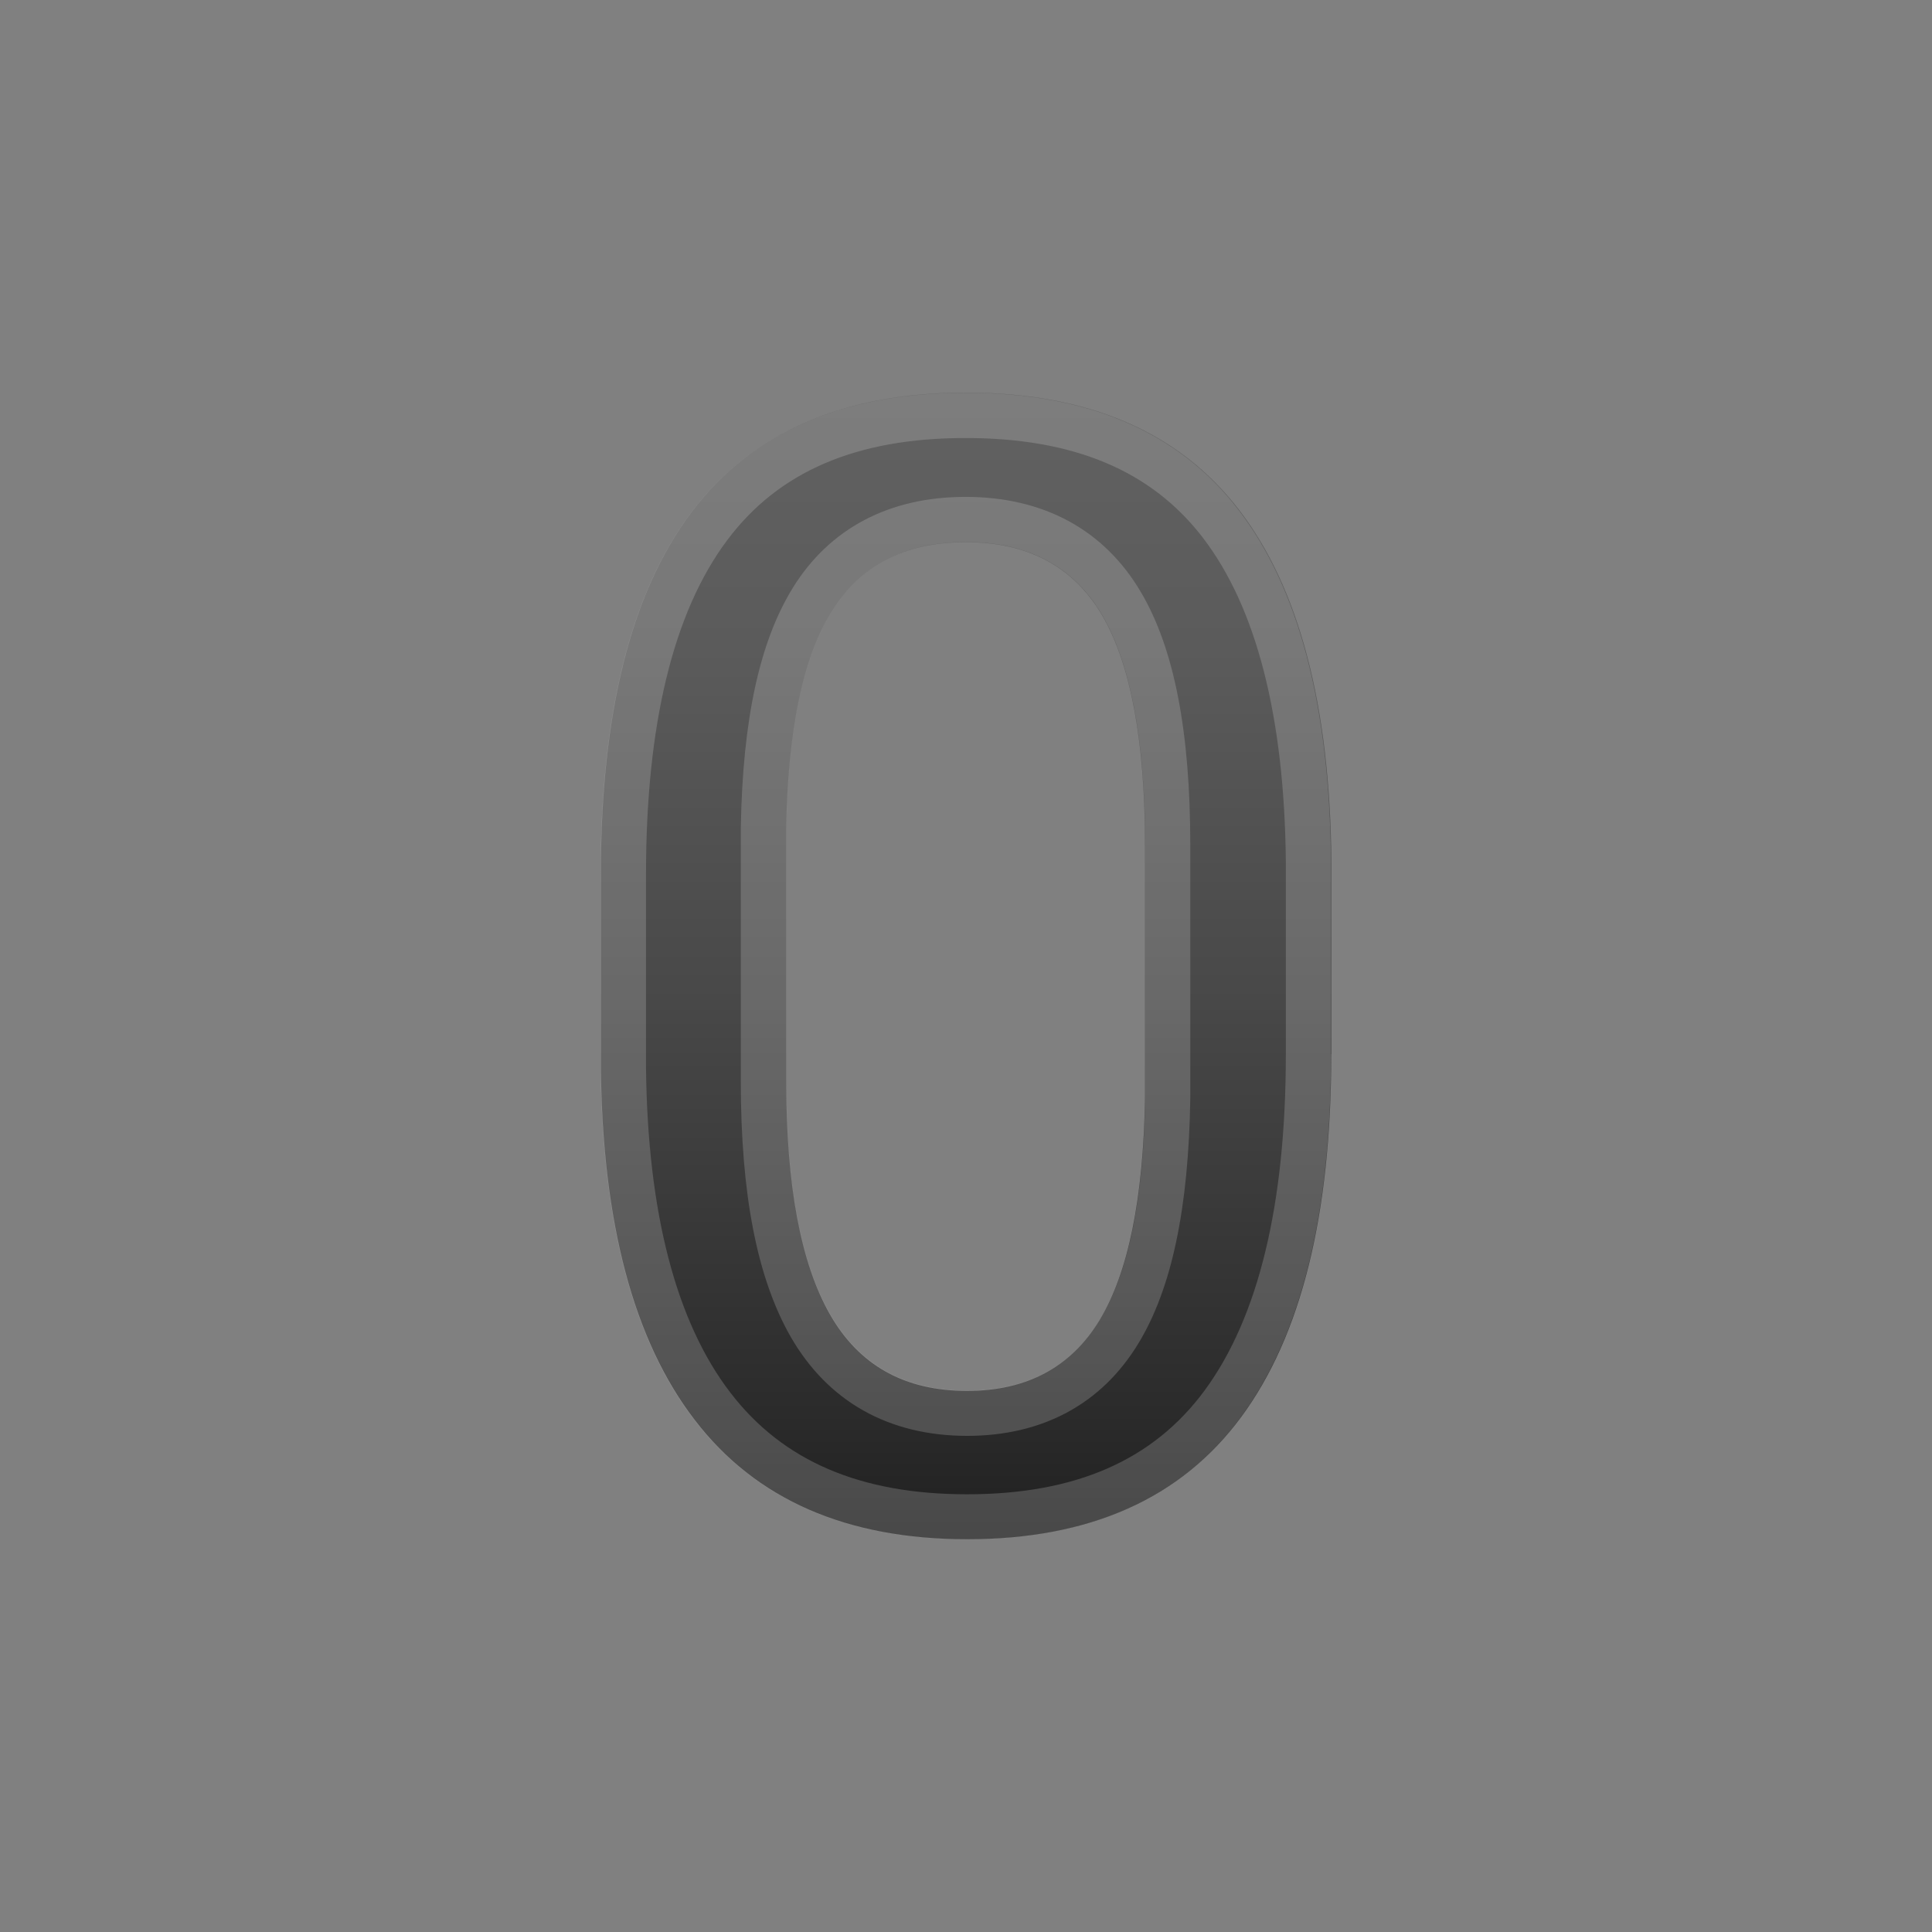 <svg viewBox="0 0 128 128" xmlns="http://www.w3.org/2000/svg"><rect x="0" y="0" width="128" height="128" fill="#808080" stroke="none"/><linearGradient id="a" x1="64" x2="64" y1="26.317" y2="101.18" gradientUnits="userSpaceOnUse"><stop stop-color="#616161" offset="0"/><stop stop-color="#5B5B5B" offset=".223"/><stop stop-color="#484848" offset=".536"/><stop stop-color="#2B2B2B" offset=".899"/><stop stop-color="#212121" offset="1"/></linearGradient><path d="M88.2 69.84c0 10.63-1.99 18.65-5.97 24.04-3.98 5.4-10.03 8.1-18.15 8.1-7.99 0-14.01-2.63-18.05-7.9-4.05-5.26-6.12-13.06-6.22-23.38V57.9c0-10.63 1.99-18.6 5.97-23.92 3.98-5.31 10.05-7.97 18.21-7.97 8.09 0 14.12 2.59 18.1 7.77s6.02 12.93 6.12 23.26v12.8zM75.86 56.03c0-6.94-.95-12.03-2.84-15.26-1.9-3.23-4.91-4.85-9.04-4.85-4.03 0-6.99 1.53-8.89 4.6-1.9 3.06-2.89 7.85-3 14.35v16.76c0 6.91.96 12.05 2.89 15.44s4.96 5.08 9.09 5.08c3.96 0 6.89-1.57 8.79-4.7 1.89-3.13 2.89-8.03 3-14.7V56.03z" fill="url(#a)"/><path d="M63.97 29.02c7.17 0 12.31 2.16 15.72 6.6 3.55 4.63 5.4 11.85 5.5 21.43v12.8c0 9.93-1.81 17.42-5.38 22.27C76.4 96.75 71.25 99 64.07 99c-7.07 0-12.2-2.2-15.67-6.72-3.62-4.71-5.5-11.97-5.6-21.56v-12.8c0-9.92 1.81-17.36 5.37-22.12 3.41-4.57 8.58-6.78 15.8-6.78m.11 66.11c4.99 0 8.92-2.12 11.35-6.14 2.2-3.63 3.32-8.93 3.43-16.25V56.03c0-7.55-1.06-13.04-3.26-16.78-2.43-4.14-6.45-6.33-11.63-6.33-5.05 0-9 2.08-11.44 6.02-2.21 3.57-3.33 8.76-3.45 15.92v16.76c0 7.51 1.08 13.04 3.29 16.92 2.47 4.31 6.51 6.59 11.71 6.59m-.11-69.11c-8.16 0-14.23 2.66-18.21 7.97-3.98 5.32-5.97 13.29-5.97 23.92v12.8c.1 10.33 2.17 18.12 6.22 23.38 4.04 5.26 10.06 7.9 18.05 7.9 8.12 0 14.18-2.7 18.15-8.1 3.98-5.4 5.97-13.41 5.97-24.04v-12.8c-.1-10.33-2.14-18.08-6.12-23.26-3.96-5.18-10-7.77-18.09-7.77zm.11 66.11c-4.13 0-7.16-1.69-9.09-5.08-1.93-3.38-2.89-8.53-2.89-15.44V54.86c.1-6.5 1.1-11.28 3-14.35 1.9-3.06 4.86-4.6 8.89-4.6 4.13 0 7.14 1.62 9.04 4.85 1.89 3.23 2.84 8.32 2.84 15.26v16.71c-.1 6.67-1.1 11.57-3 14.7-1.91 3.14-4.83 4.7-8.79 4.7z" fill="#eee" opacity=".2"/></svg>
